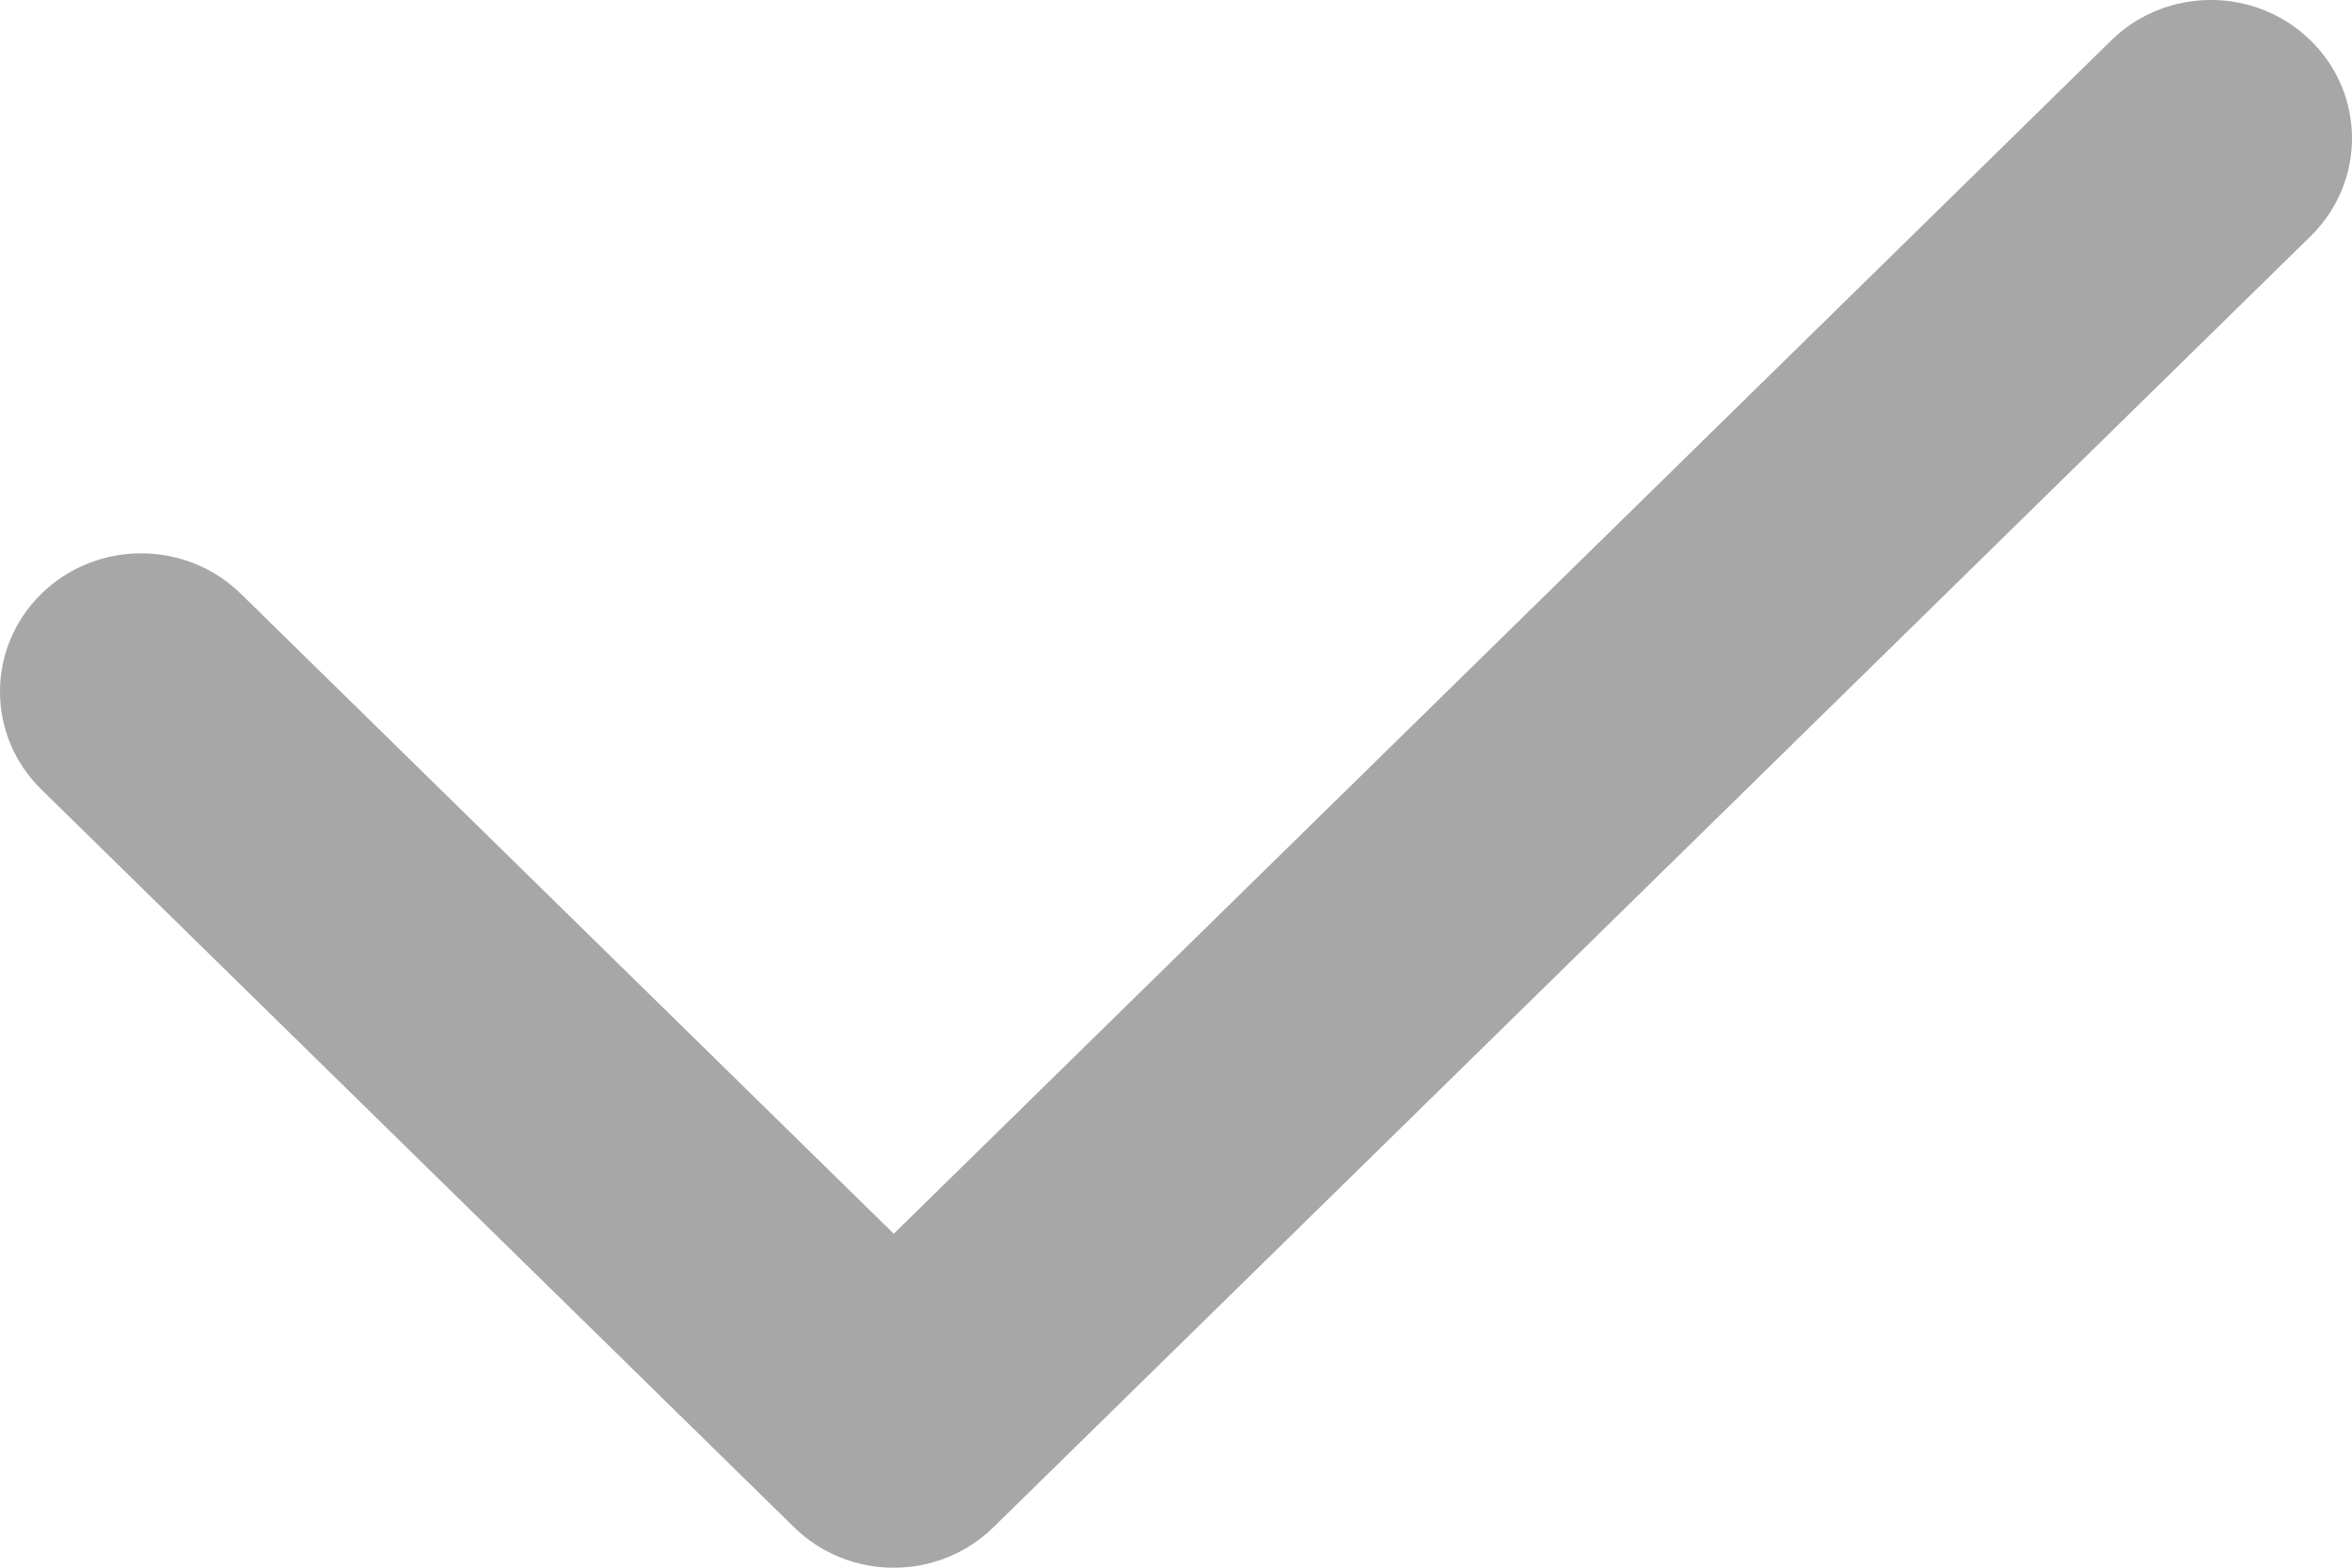 <svg width="21" height="14" viewBox="0 0 21 14" fill="none" xmlns="http://www.w3.org/2000/svg">
<path fill-rule="evenodd" clip-rule="evenodd" d="M20.631 0.362C21.123 0.844 21.123 1.626 20.631 2.109L8.871 13.638C8.379 14.121 7.581 14.121 7.089 13.638L0.369 7.05C-0.123 6.568 -0.123 5.785 0.369 5.303C0.861 4.821 1.659 4.821 2.151 5.303L7.98 11.018L18.849 0.362C19.341 -0.121 20.139 -0.121 20.631 0.362Z" fill="#A7A7A7"/>
</svg>
